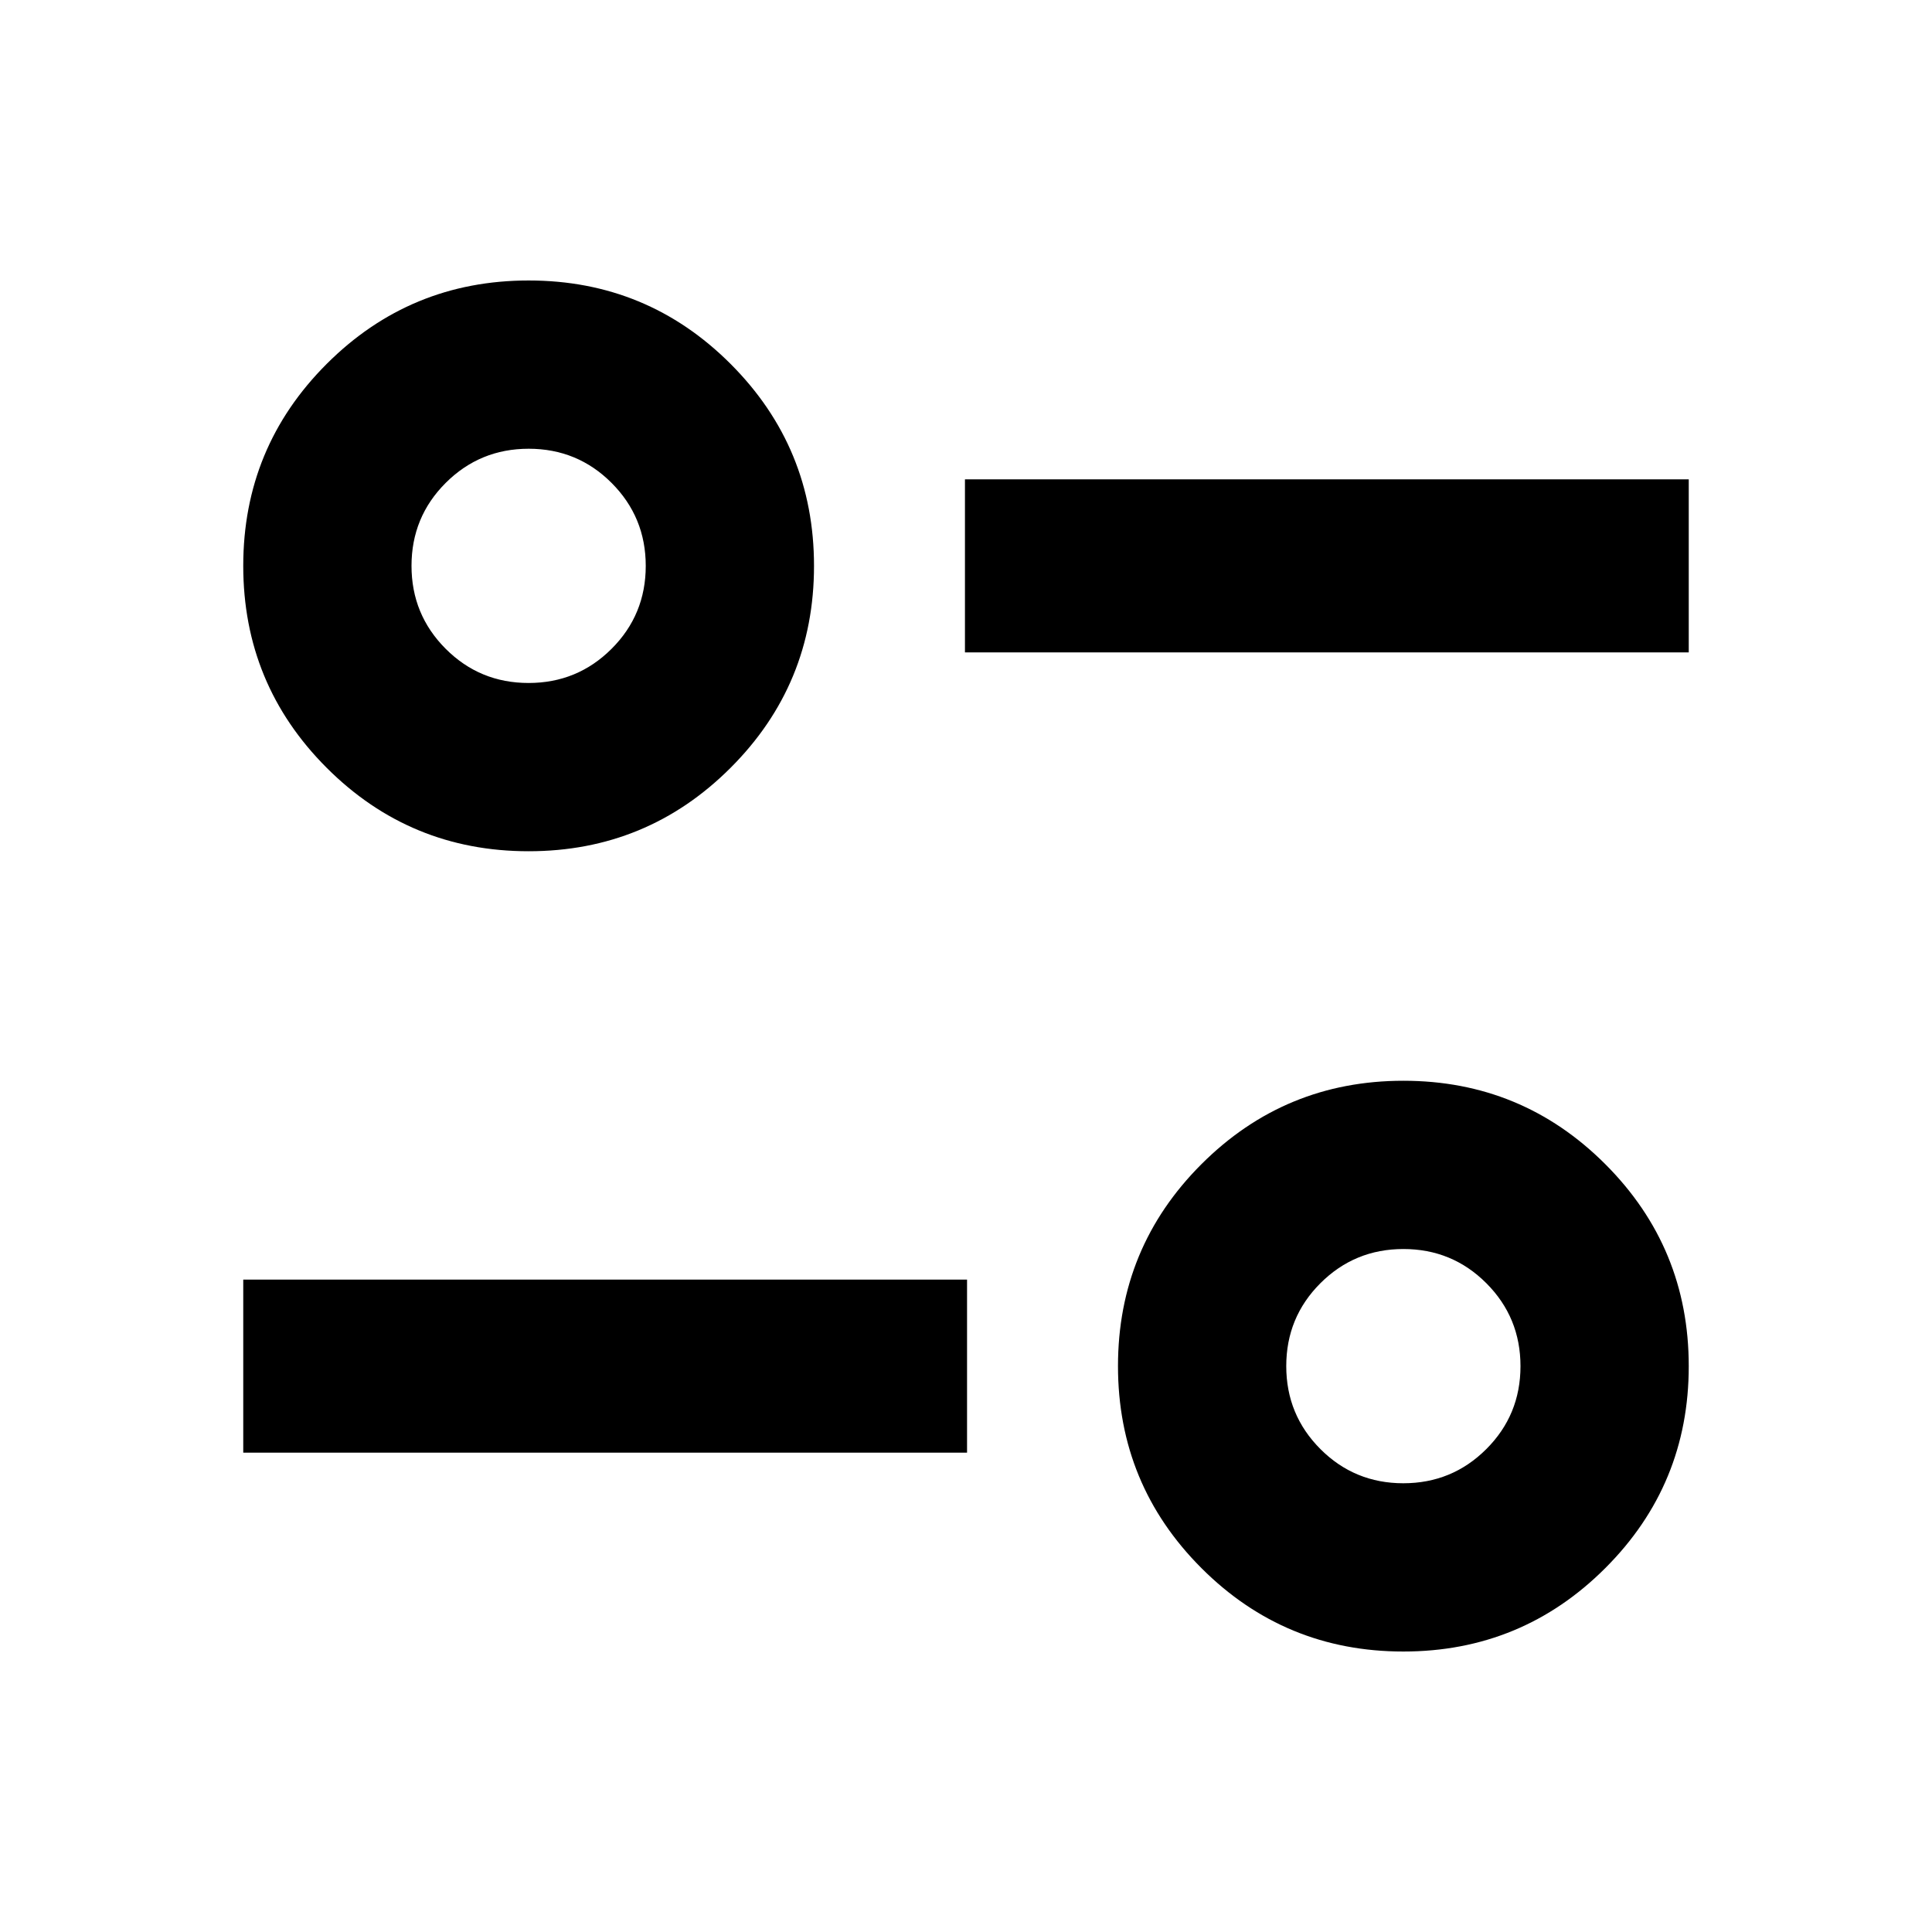 <svg xmlns="http://www.w3.org/2000/svg" height="24" viewBox="0 -960 960 960" width="24"><path d="M697.301-139.369q-58.888 0-100.334-41.471-41.445-41.471-41.445-100.359t41.471-100.334q41.471-41.445 100.358-41.445 58.888 0 100.334 41.471 41.446 41.471 41.446 100.358 0 58.888-41.471 100.334-41.471 41.446-100.359 41.446Zm-.004-83.609q24.236 0 41.23-16.965 16.995-16.966 16.995-41.201 0-24.236-16.965-41.231-16.966-16.994-41.201-16.994-24.236 0-41.231 16.965-16.994 16.965-16.994 41.201t16.965 41.23q16.965 16.995 41.201 16.995Zm-576.428-15.196v-86h359.653v86H120.869Zm141.78-298.848q-58.888 0-100.334-41.471-41.446-41.471-41.446-100.358 0-58.888 41.471-100.334 41.471-41.446 100.359-41.446t100.334 41.471q41.445 41.471 41.445 100.359t-41.471 100.334q-41.471 41.445-100.358 41.445Zm-.005-83.609q24.236 0 41.231-16.965 16.994-16.965 16.994-41.201t-16.965-41.23q-16.965-16.995-41.201-16.995t-41.23 16.965q-16.995 16.966-16.995 41.201 0 24.236 16.965 41.231 16.966 16.994 41.201 16.994Zm216.834-15.195v-86h359.653v86H479.478Z"/></svg>